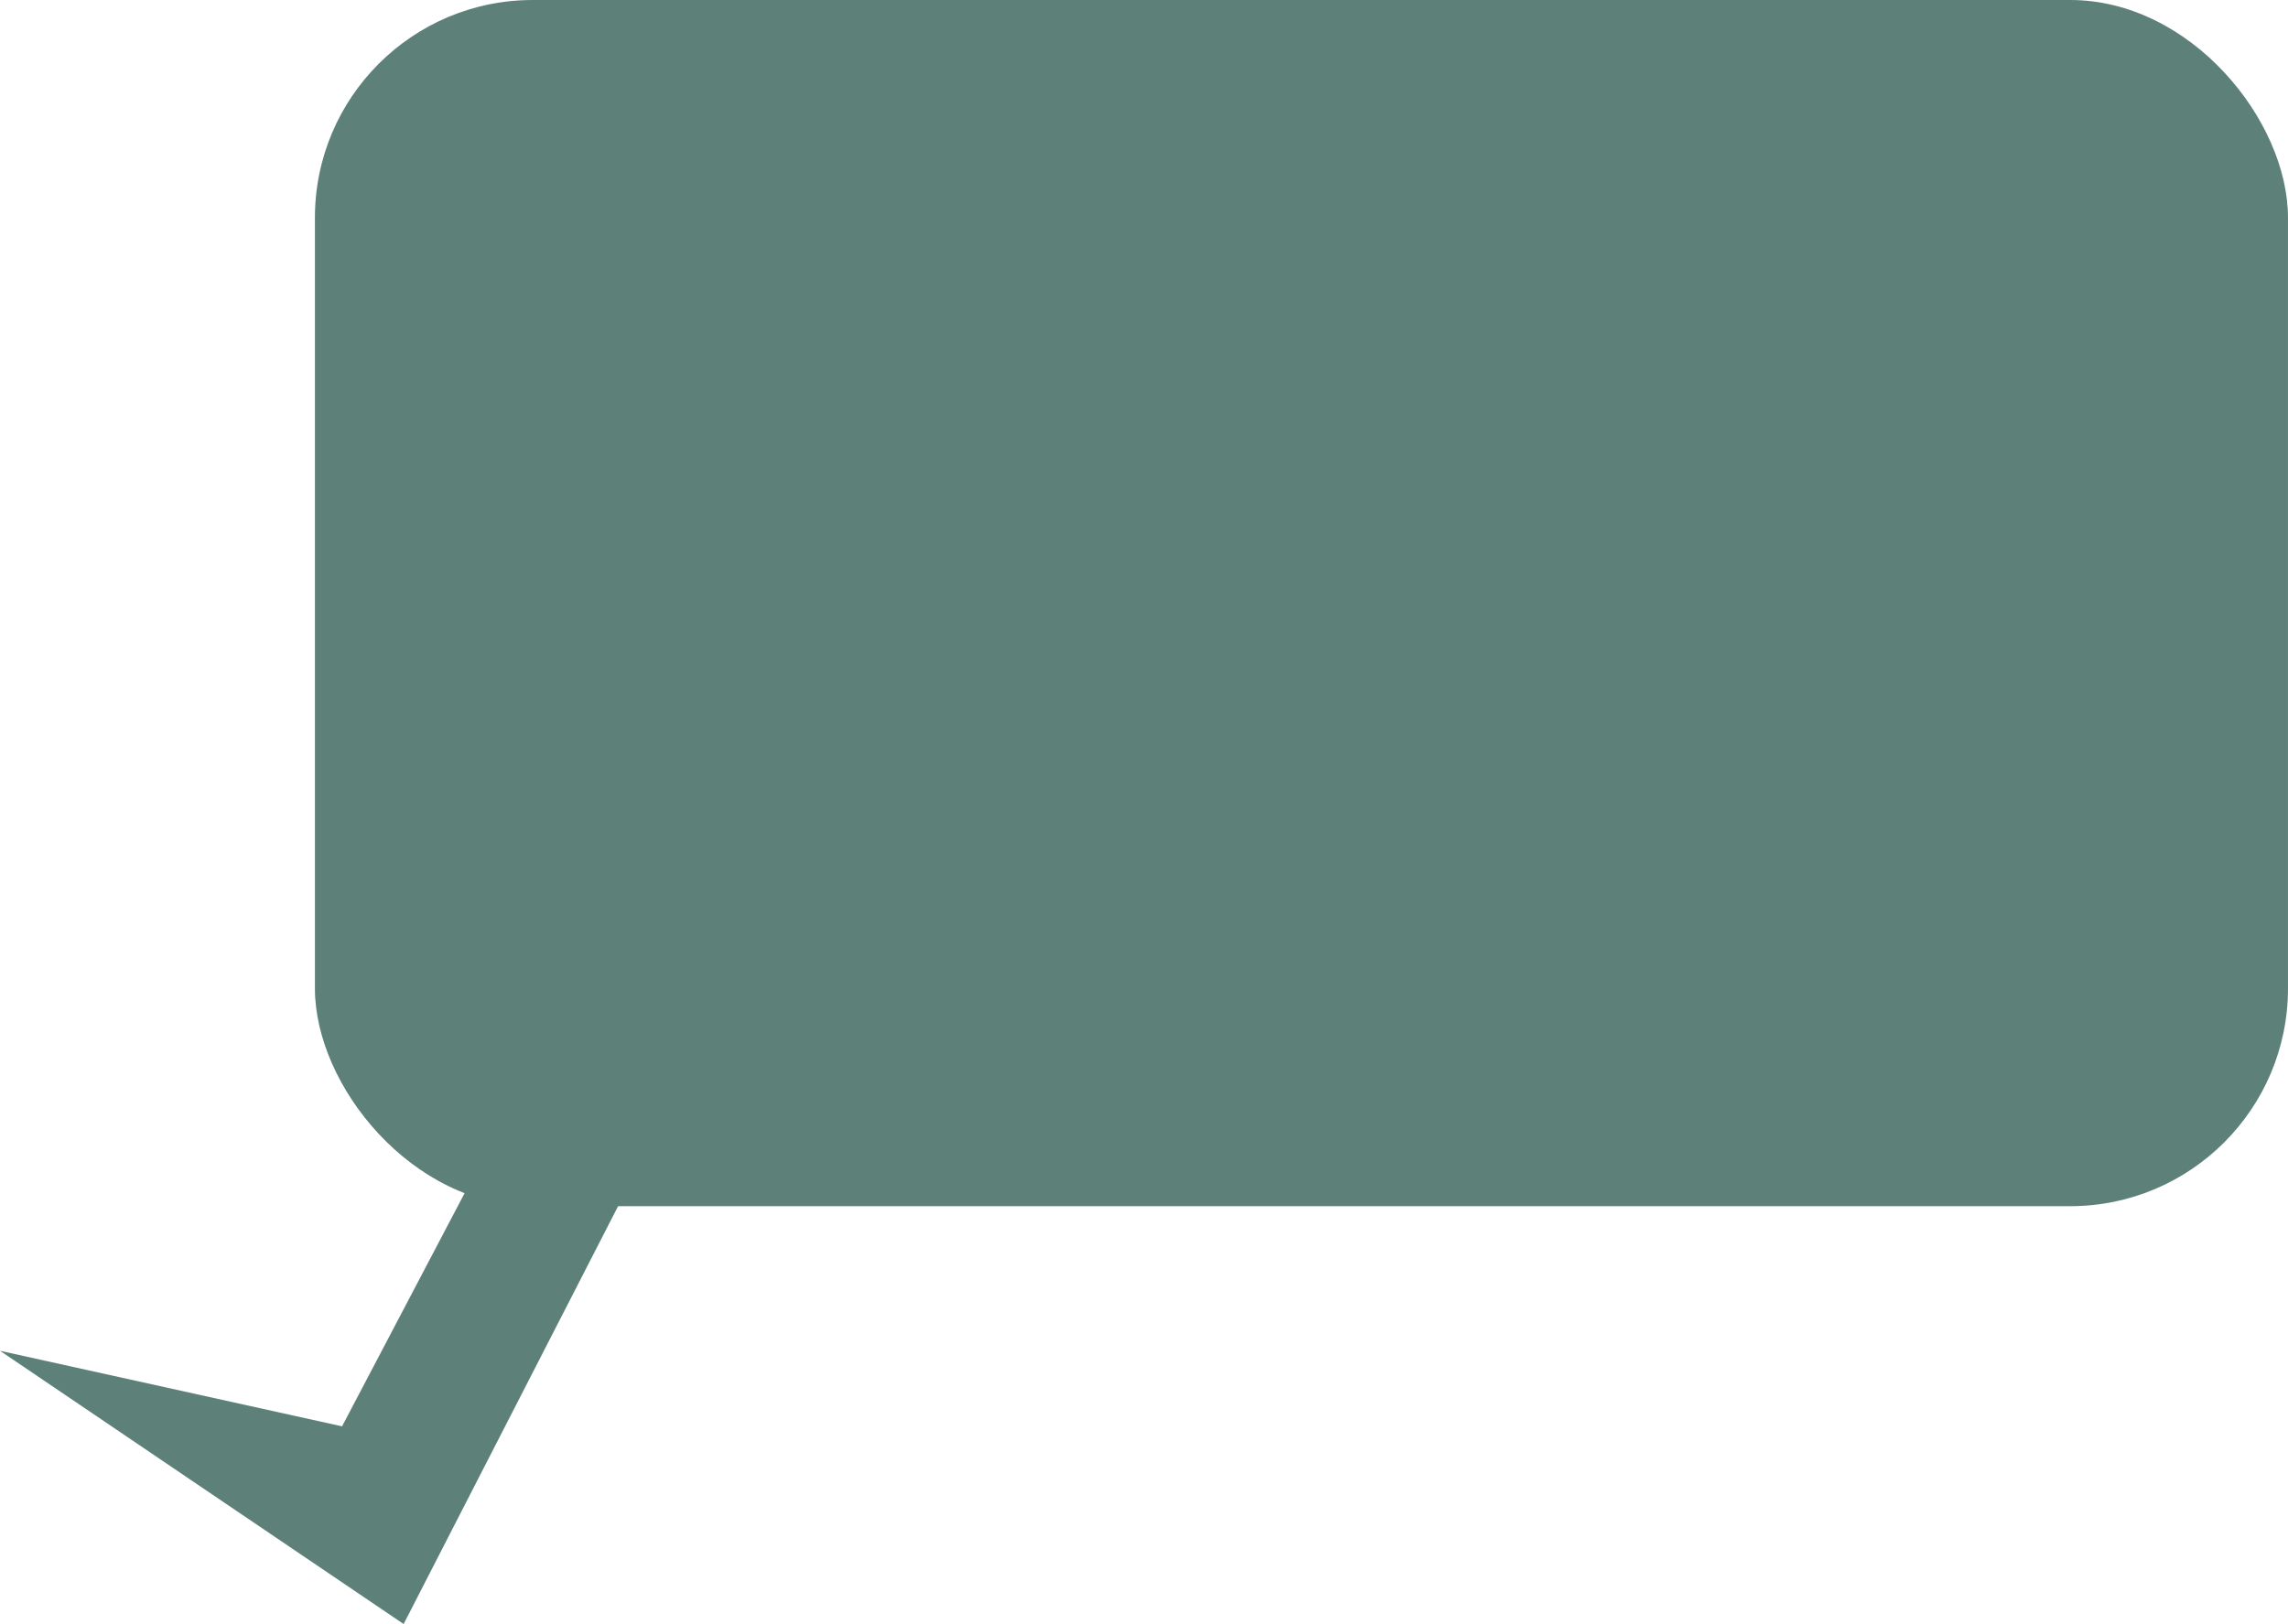 <?xml version="1.0" encoding="UTF-8"?>
<svg id="Layer_2" xmlns="http://www.w3.org/2000/svg" viewBox="0 0 1587.69 1127.28">
  <defs>
    <style>
      .cls-1 {
        fill: #5d8179;
      }
    </style>
  </defs>
  <g id="Layer_2-2" data-name="Layer_2">
    <g>
      <rect class="cls-1" x="218.54" y="0" width="1369.15" height="837.24" rx="151.14" ry="151.14" transform="translate(1806.22 837.24) rotate(-180)"/>
      <polygon class="cls-1" points="474.73 747.94 280.09 1127.28 0 937.61 237.36 990.05 384.53 709.96 474.73 747.94"/>
    </g>
  </g>
</svg>